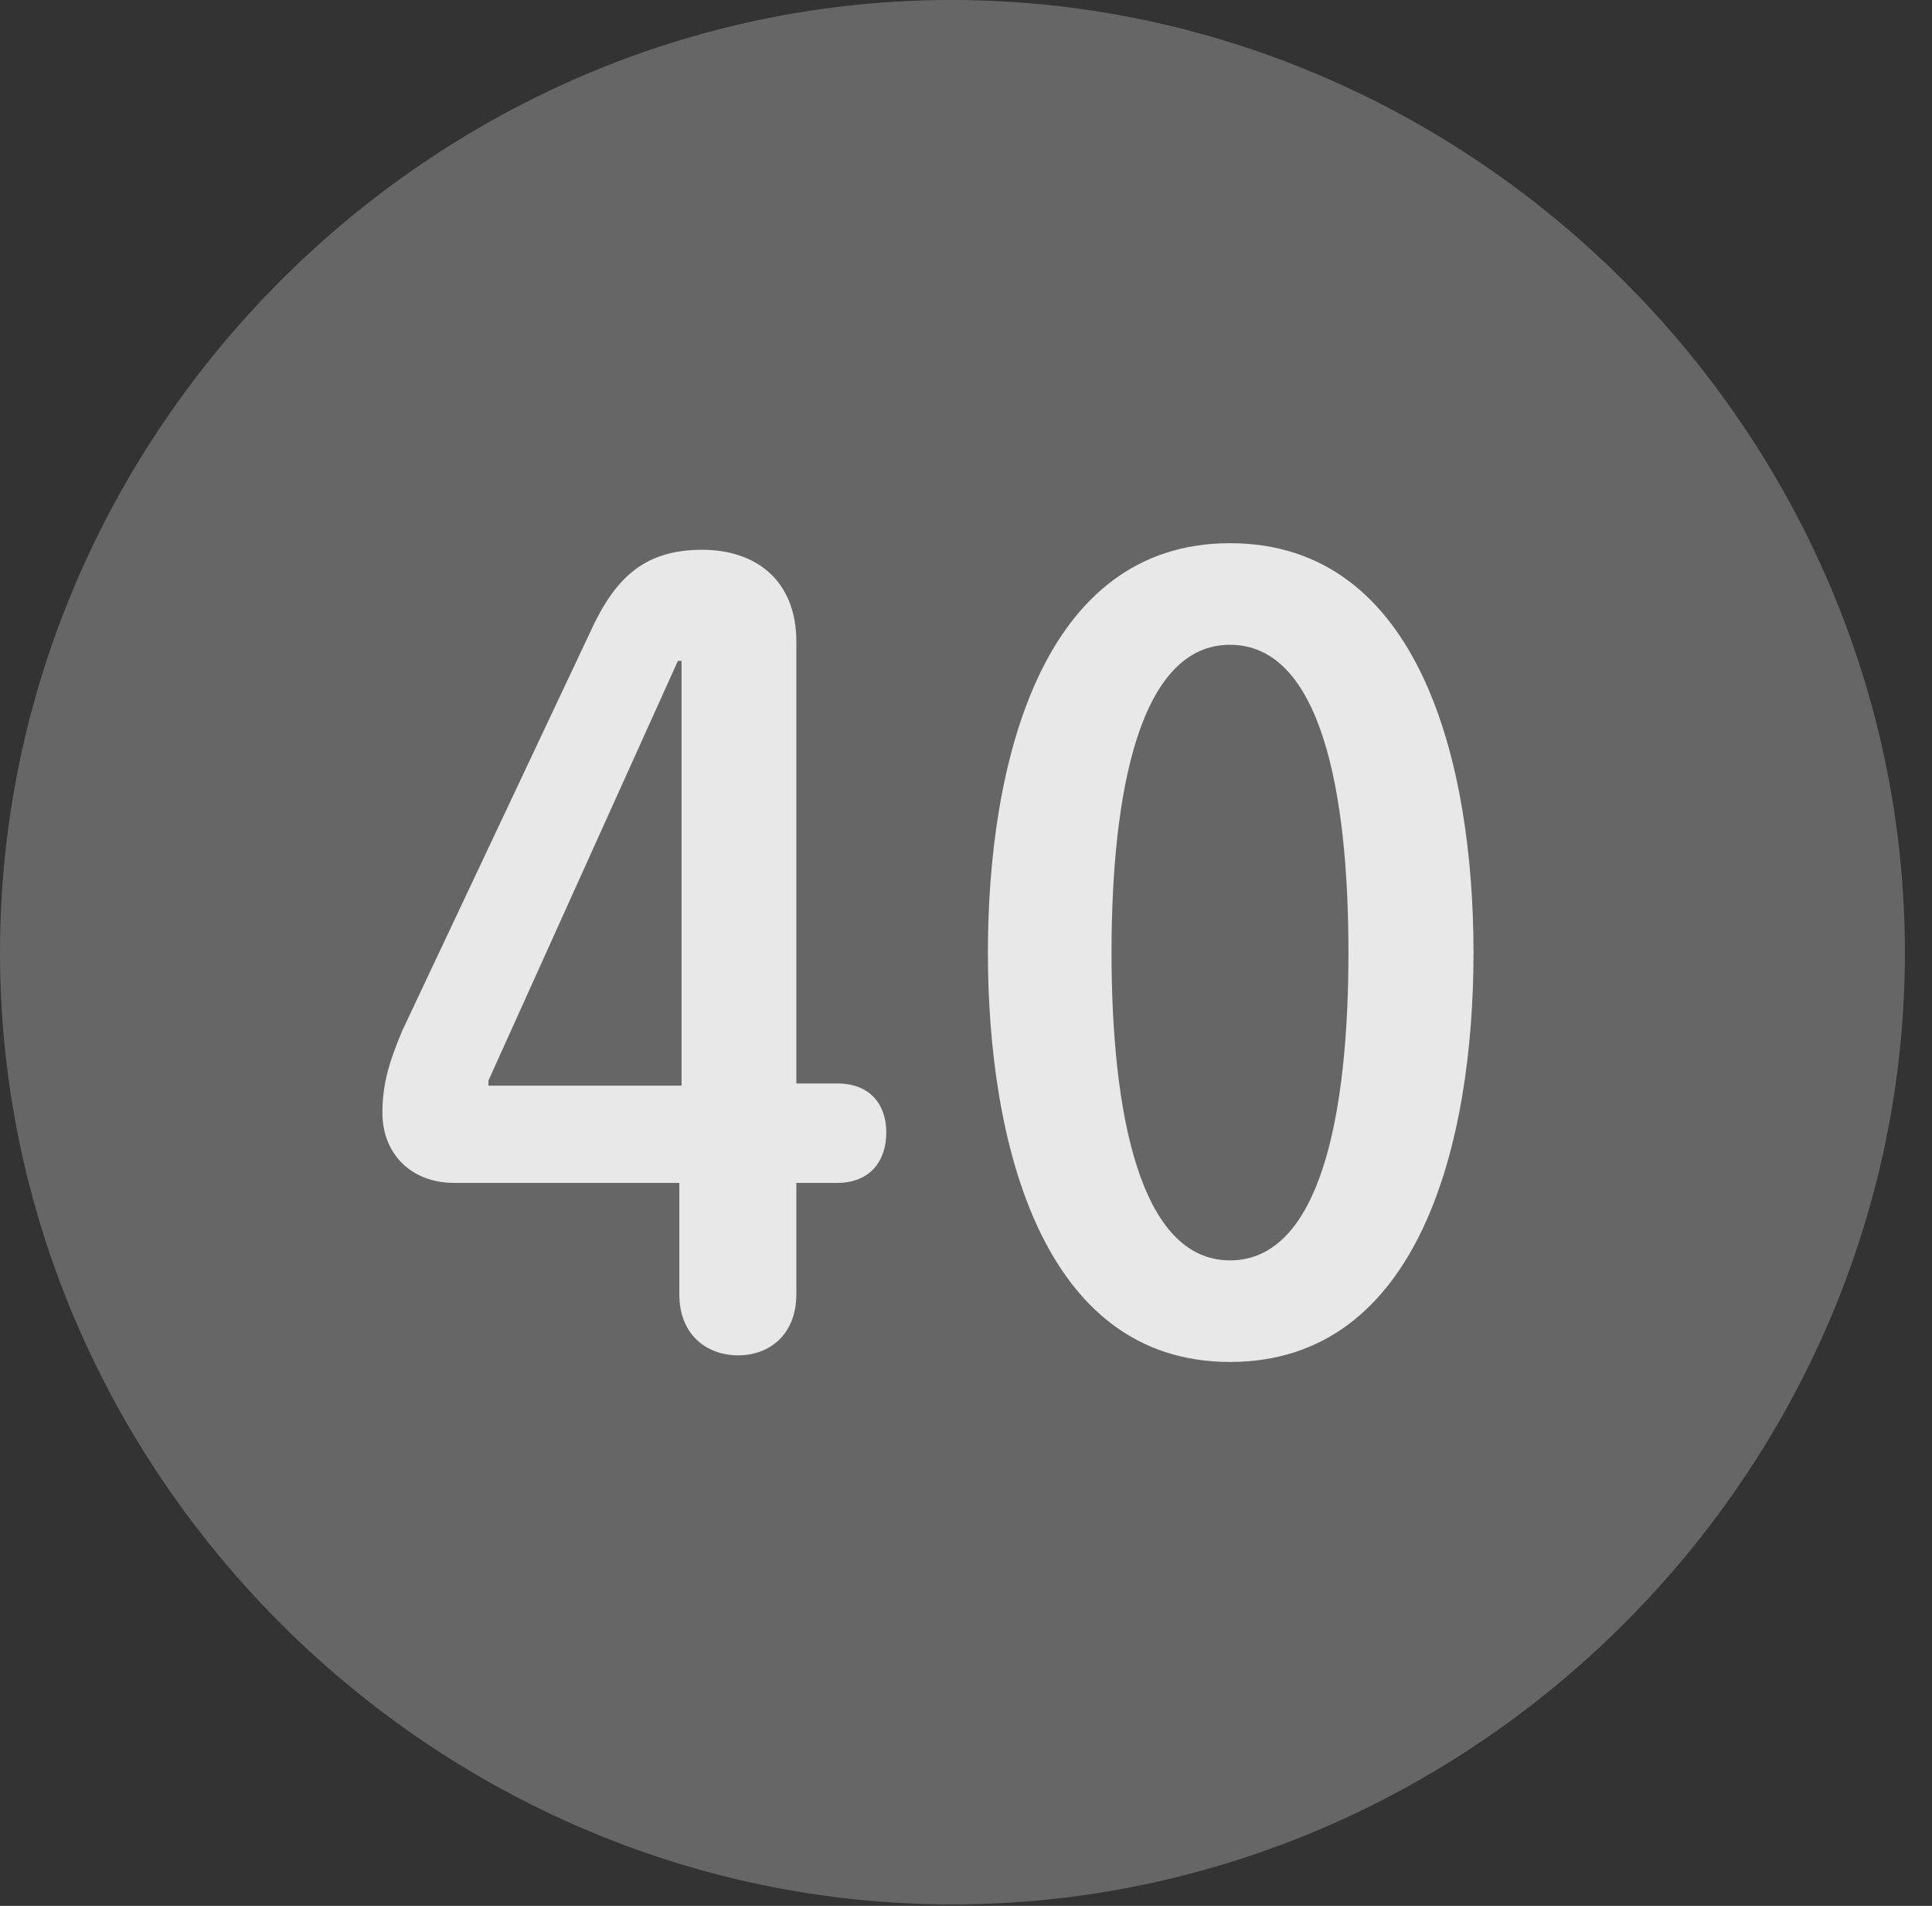 <?xml version="1.0" encoding="UTF-8"?>
<!--Generator: Apple Native CoreSVG 232.5-->
<!DOCTYPE svg
PUBLIC "-//W3C//DTD SVG 1.1//EN"
       "http://www.w3.org/Graphics/SVG/1.1/DTD/svg11.dtd">
<svg version="1.1" xmlns="http://www.w3.org/2000/svg" xmlns:xlink="http://www.w3.org/1999/xlink" width="25.801" height="25.459">
 <rect width="100%" height="100%" fill="#333333" stroke="none"/>
 <g>
  <rect height="25.459" opacity="0" width="25.801" x="0" y="0"/>
  <path d="M12.715 25.439C19.678 25.439 25.439 19.678 25.439 12.725C25.439 5.762 19.668 0 12.705 0C5.752 0 0 5.762 0 12.725C0 19.678 5.762 25.439 12.715 25.439Z" fill="#ffffff" fill-opacity="0.25"/>
  <path d="M9.854 18.105C9.482 18.105 9.072 17.871 9.072 17.285L9.072 15.801L6.064 15.801C5.498 15.801 5.107 15.42 5.107 14.863C5.107 14.502 5.186 14.209 5.371 13.77L7.871 8.467C8.193 7.754 8.574 7.344 9.375 7.344C10.098 7.344 10.635 7.754 10.635 8.574L10.635 14.473L11.182 14.473C11.621 14.473 11.836 14.756 11.836 15.127C11.836 15.518 11.611 15.801 11.182 15.801L10.635 15.801L10.635 17.285C10.635 17.822 10.283 18.105 9.854 18.105ZM9.102 14.502L9.102 8.828L9.053 8.828L6.523 14.434L6.523 14.502ZM16.426 18.193C13.906 18.193 13.193 15.244 13.193 12.725C13.193 10.205 13.906 7.256 16.426 7.256C18.965 7.256 19.678 10.205 19.678 12.725C19.678 15.244 18.965 18.193 16.426 18.193ZM16.426 16.836C17.637 16.836 18.008 14.873 18.008 12.725C18.008 10.566 17.637 8.613 16.426 8.613C15.225 8.613 14.844 10.566 14.844 12.725C14.844 14.873 15.225 16.836 16.426 16.836Z" fill="#ffffff" fill-opacity="0.85"/>
 </g>
</svg>
